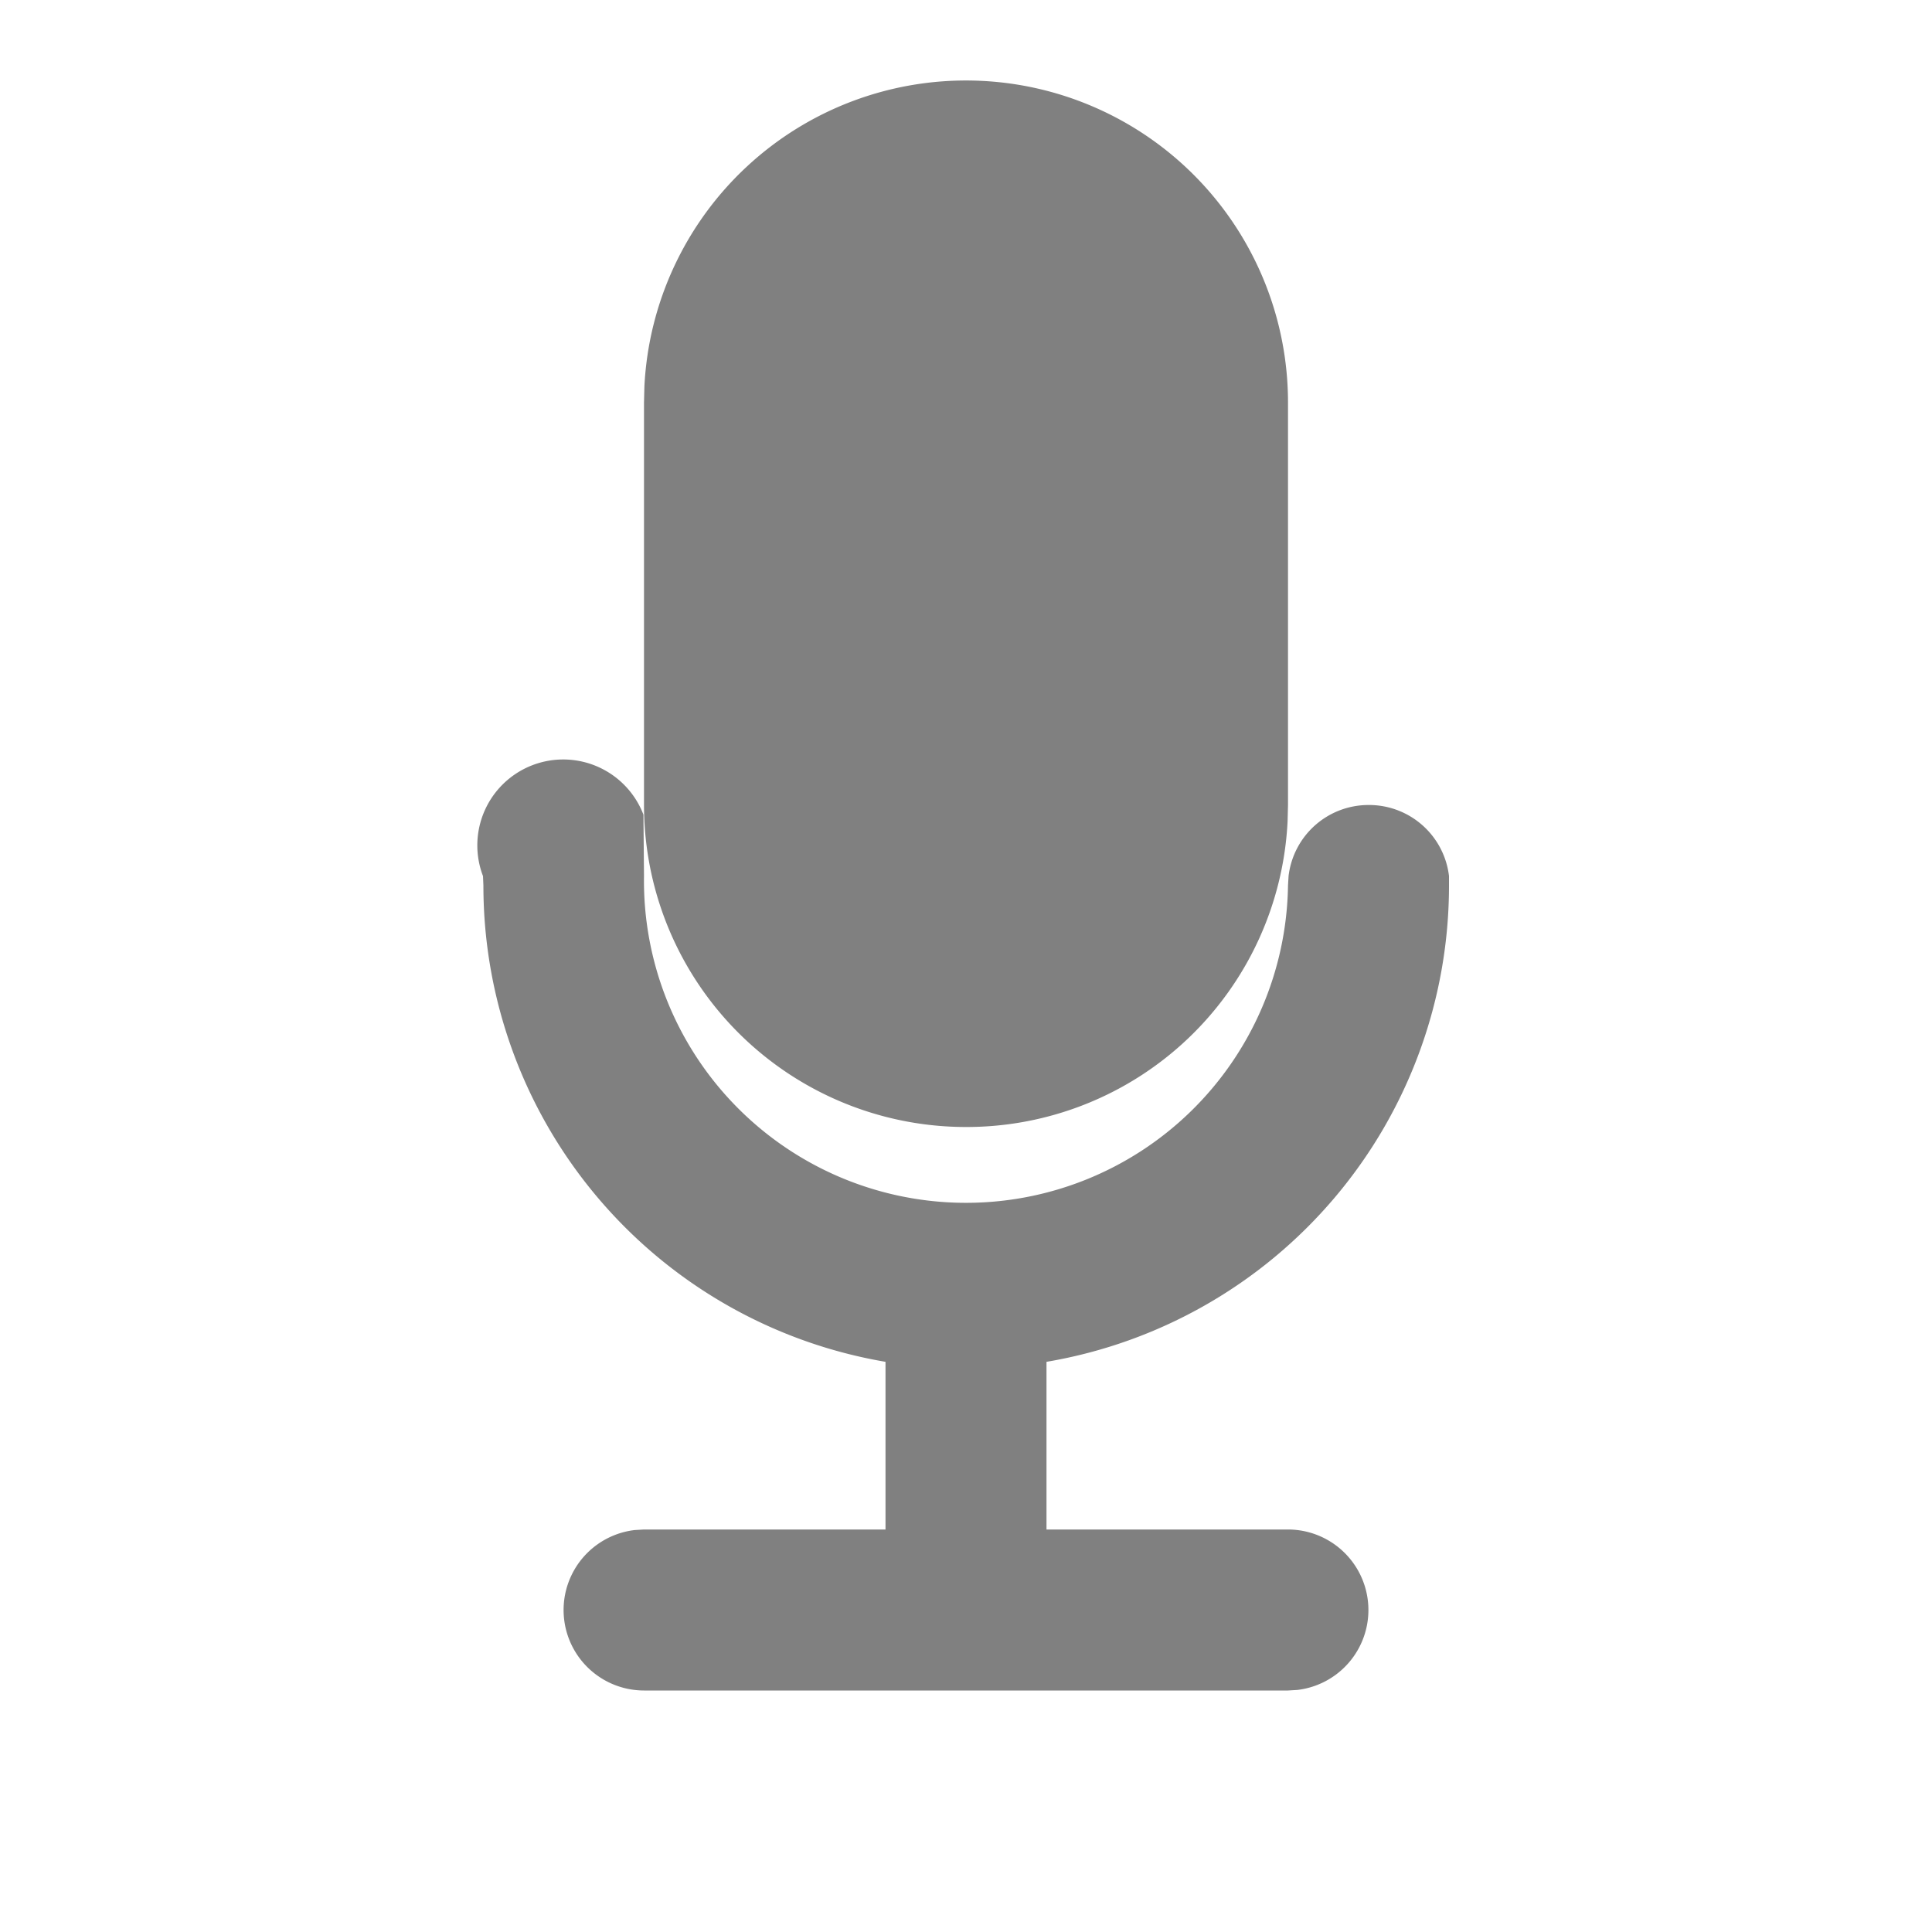 <svg xmlns="http://www.w3.org/2000/svg" viewBox="0 0 24 24">
  <path fill="#808080" d="M12 14a3.993 3.993 0 0 0 3.995-3.8L16 10V5a4 4 0 0 0-7.995-.2L8 5v5a4 4 0 0 0 4 4Zm5-4a1 1 0 0 1 1 .883L18 11a6 6 0 0 1-5 5.917V19h3a1 1 0 0 1 .117 1.993L16 21H8a1 1 0 0 1-.117-1.993L8 19h3v-2.083A6.002 6.002 0 0 1 6.005 11L6 10.883A1 1 0 0 1 7.993 10.12L8 10.883A4 4 0 0 0 16 11l.007-.117A1 1 0 0 1 17 10Z"/>
</svg>